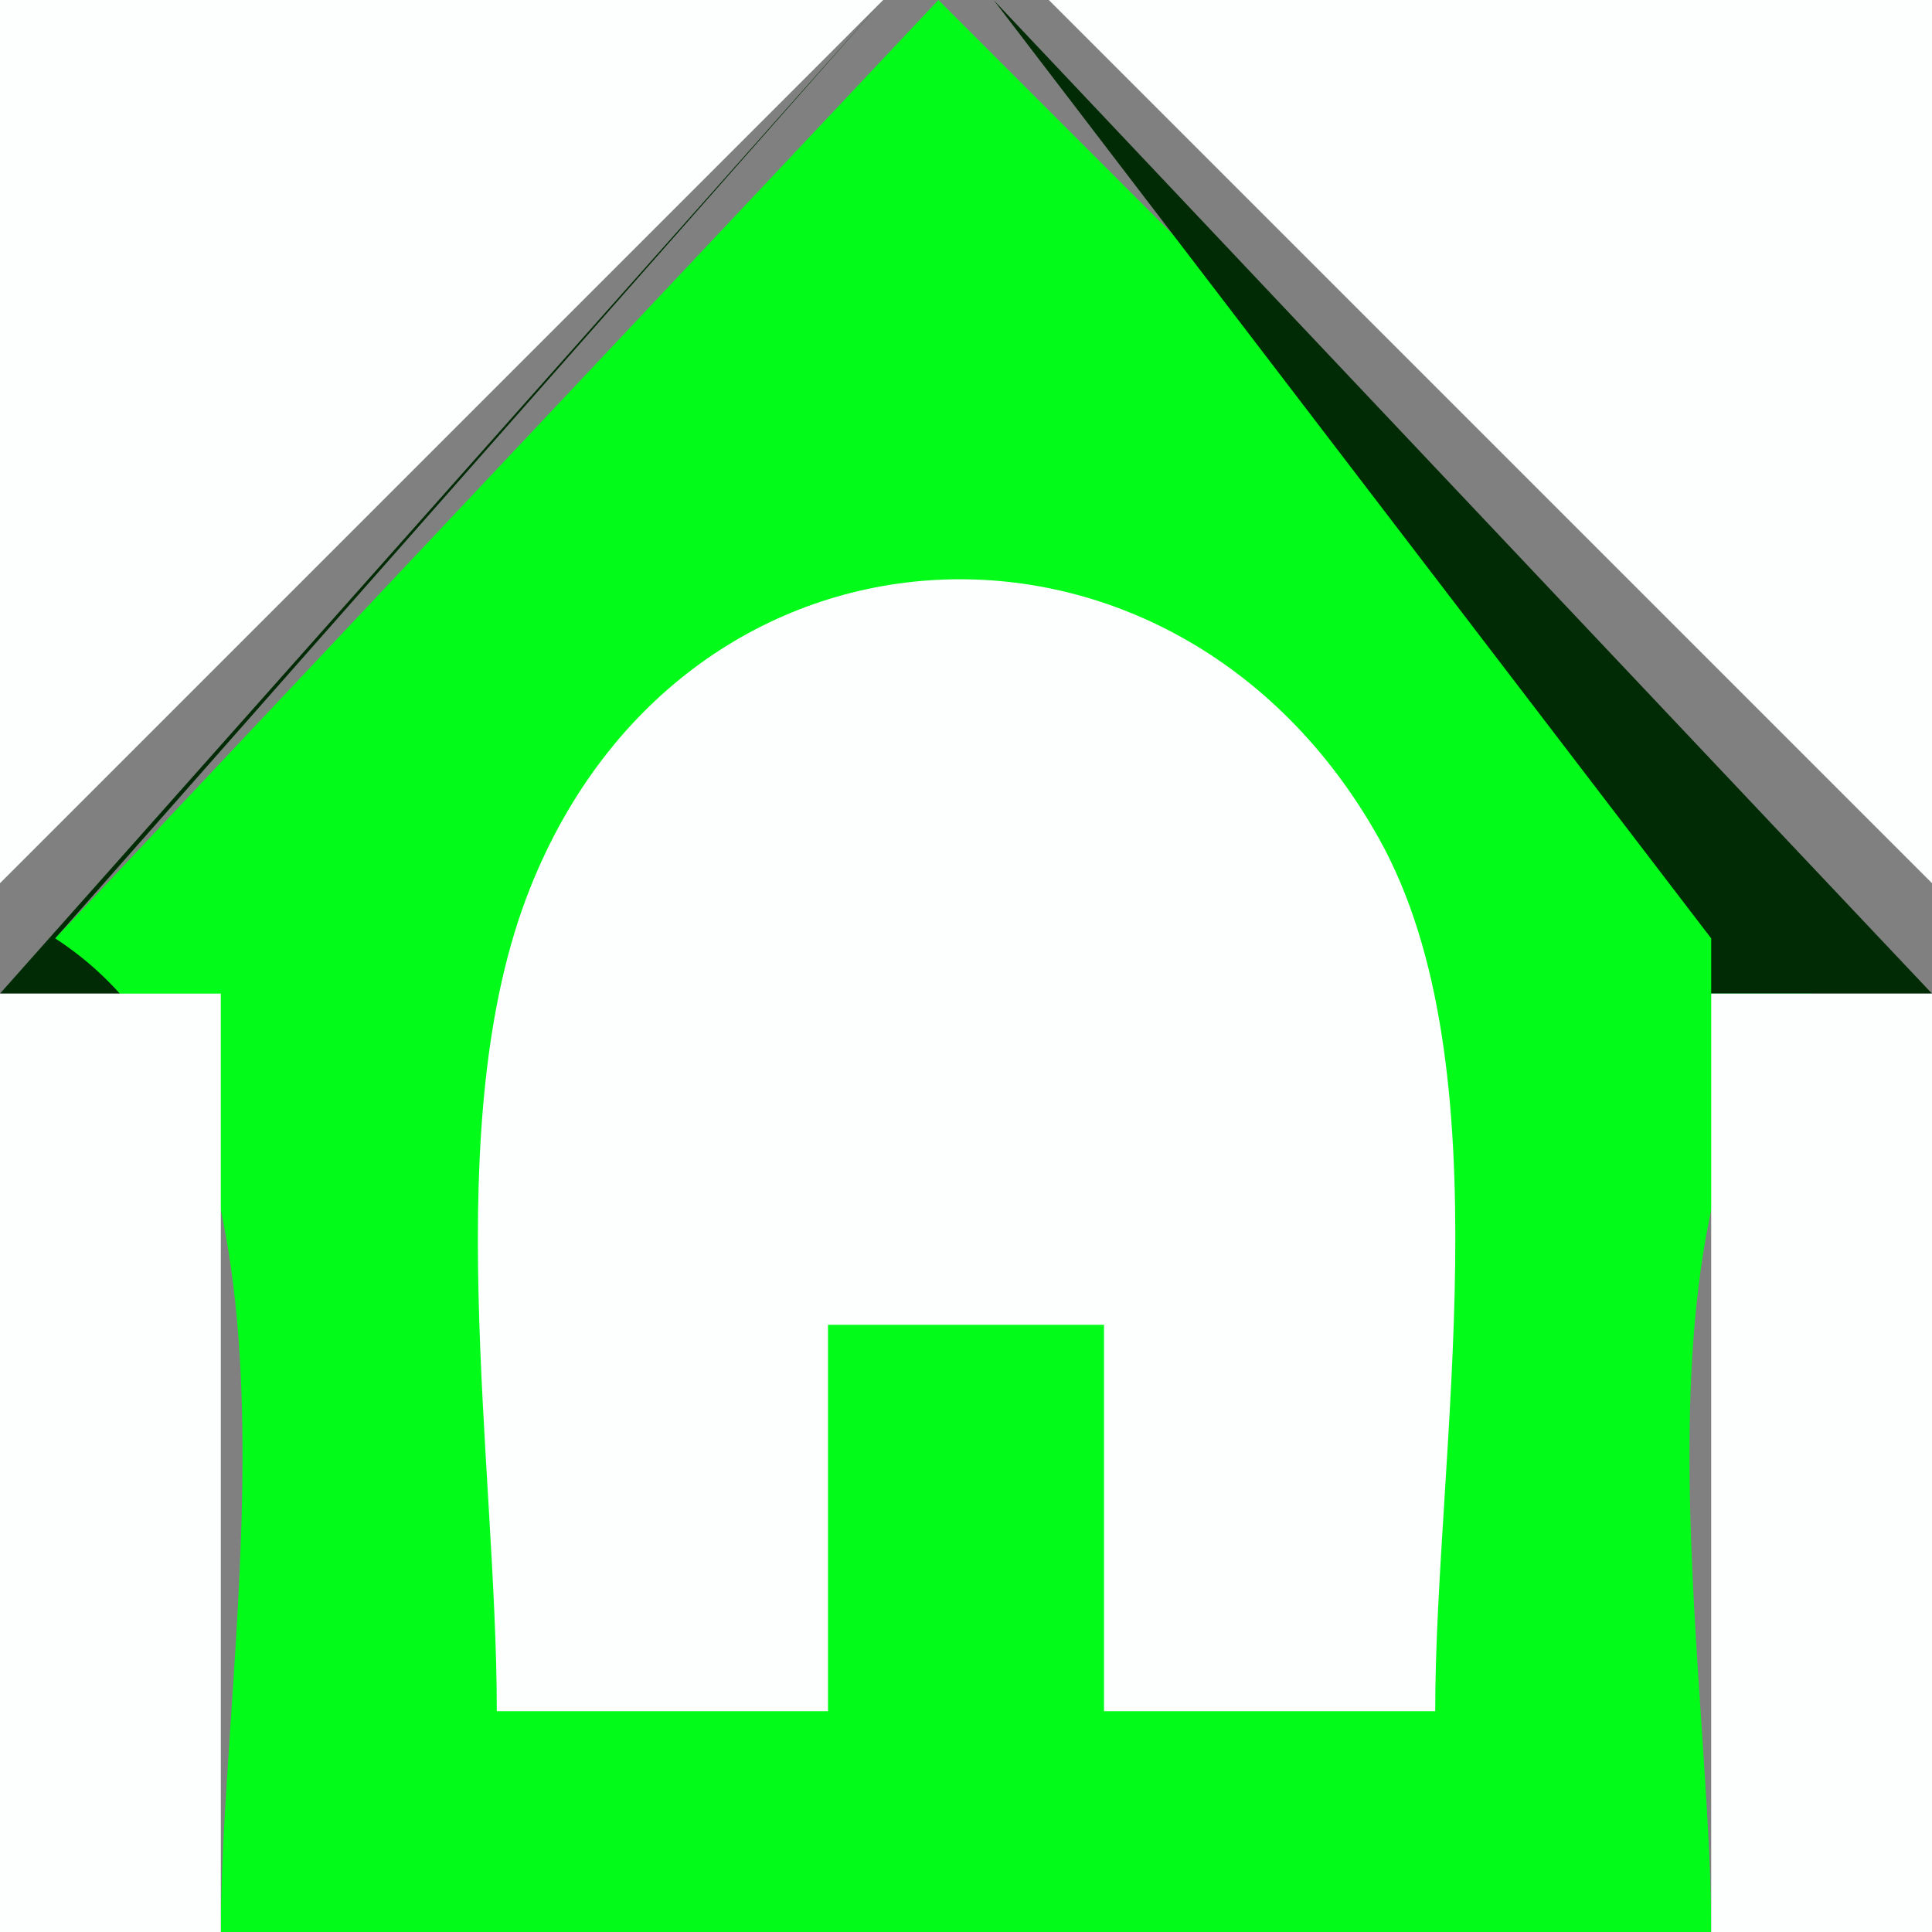 <?xml version="1.0" standalone="yes"?>
<svg width="35" height="35">
<rect width="100%" height="100%" fill="#808080" stroke="none"/>
<path style="fill:#fdfffe; stroke:none;" d="M0 0L0 16L16 0L0 0z"/>
<path style="fill:#012b04; stroke:none;" d="M16 0L0 18L4 18L4 17L1 17L16 0z"/>
<path style="fill:#02fb19; stroke:none;" d="M17 0L1 17C5.995 20.238 4 29.617 4 35L31 35C31 29.617 29.005 20.238 34 17L17 0z"/>
<path style="fill:#012b04; stroke:none;" d="M18 0L31 17L31 18L35 18L18 0z"/>
<path style="fill:#fdfffe; stroke:none;" d="M19 0L35 16L35 0L19 0z"/>
<path style="fill:#66ff73; stroke:none;" d="M16 9L17 10L16 9z"/>
<path style="fill:#fdfffe; stroke:none;" d="M9 31L15 31L15 24L20 24L20 31L26 31C26 26.367 27.307 19.331 24.972 15.174C21.293 8.621 12.437 8.971 9.603 16.09C7.916 20.33 9 26.494 9 31z"/>
<path style="fill:#66ff73; stroke:none;" d="M18 9L19 10L18 9M13 11L14 12L13 11M21 11L22 12L21 11M12 12L13 13L12 12M22 12L23 13L22 12M9 14L10 15L9 14M25 14L26 15L25 14z"/>
<path style="fill:#fdfffe; stroke:none;" d="M0 18L0 35L4 35L4 18L0 18M31 18L31 35L35 35L35 18L31 18z"/>
</svg>
